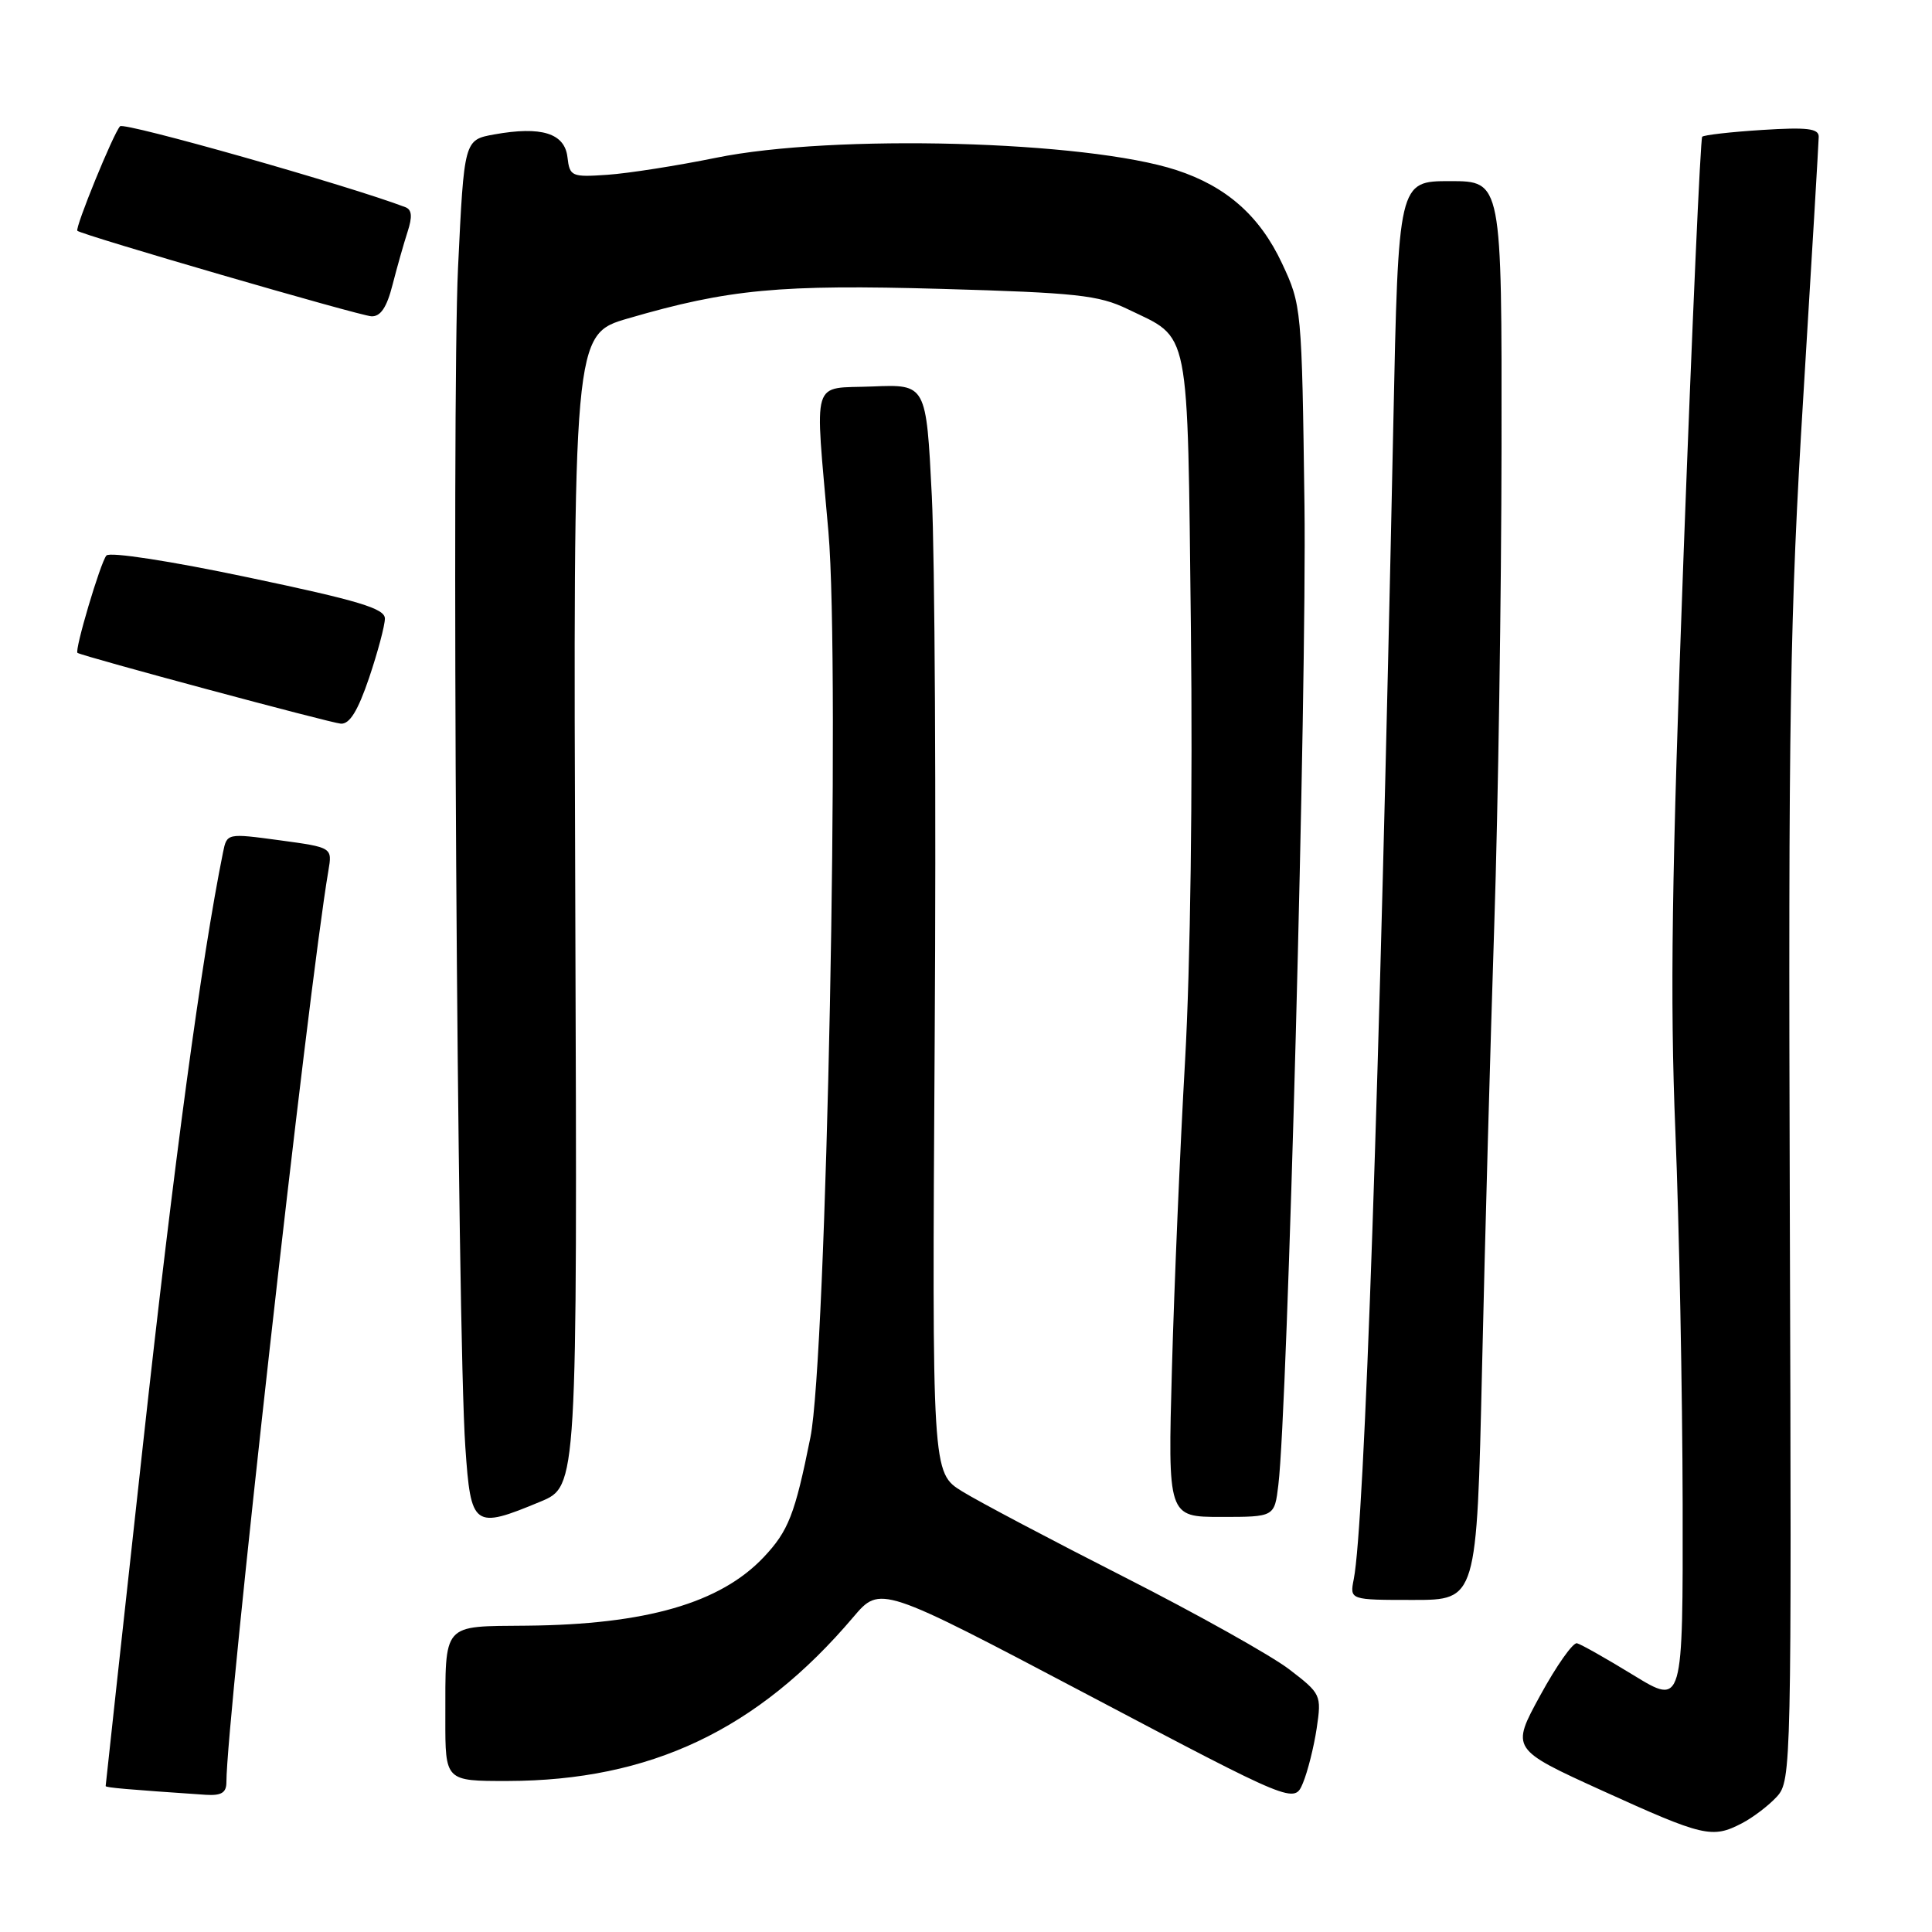 <?xml version="1.0" encoding="UTF-8" standalone="no"?>
<!DOCTYPE svg PUBLIC "-//W3C//DTD SVG 1.1//EN" "http://www.w3.org/Graphics/SVG/1.1/DTD/svg11.dtd" >
<svg xmlns="http://www.w3.org/2000/svg" xmlns:xlink="http://www.w3.org/1999/xlink" version="1.1" viewBox="0 0 256 256">
 <g >
 <path fill="currentColor"
d=" M 230.80 241.60 C 232.29 240.83 234.38 239.23 235.46 238.05 C 237.36 235.95 237.40 234.04 237.16 160.70 C 236.95 94.79 237.17 81.42 238.95 52.50 C 240.06 34.35 240.98 18.88 240.99 18.12 C 241.00 17.02 239.45 16.84 233.48 17.22 C 229.35 17.48 225.78 17.89 225.55 18.12 C 225.32 18.35 224.22 43.05 223.10 73.02 C 221.50 116.01 221.27 132.24 222.00 150.00 C 222.50 162.38 222.93 184.53 222.96 199.24 C 223.00 225.98 223.00 225.98 216.46 221.98 C 212.87 219.78 209.49 217.87 208.96 217.74 C 208.43 217.61 206.24 220.71 204.10 224.63 C 200.20 231.76 200.20 231.76 212.35 237.29 C 225.73 243.37 226.87 243.64 230.80 241.60 Z  M 174.47 229.00 C 175.12 224.59 175.05 224.43 170.82 221.19 C 168.44 219.37 158.62 213.87 149.00 208.98 C 139.38 204.09 129.70 198.98 127.50 197.62 C 123.50 195.15 123.50 195.15 123.85 137.82 C 124.05 106.30 123.87 73.84 123.47 65.71 C 122.73 50.92 122.73 50.92 115.61 51.21 C 107.37 51.55 107.96 49.60 109.77 70.46 C 111.34 88.56 109.52 179.88 107.38 190.48 C 105.33 200.68 104.47 202.86 101.19 206.34 C 95.44 212.42 85.59 215.26 69.81 215.41 C 58.48 215.52 59.03 214.89 59.01 227.75 C 59.00 236.00 59.00 236.00 67.25 235.99 C 86.19 235.95 100.39 229.22 113.07 214.27 C 116.64 210.07 116.64 210.07 144.07 224.53 C 171.50 239.00 171.50 239.00 172.65 236.25 C 173.28 234.73 174.10 231.47 174.47 229.00 Z  M 30.00 236.15 C 30.00 227.95 40.83 131.11 43.51 115.39 C 44.04 112.29 44.04 112.29 37.05 111.34 C 30.07 110.40 30.07 110.40 29.55 112.95 C 26.70 127.05 23.05 154.02 18.94 191.46 C 16.22 216.19 14.00 236.53 14.00 236.66 C 14.00 236.87 16.82 237.11 27.25 237.82 C 29.33 237.95 30.00 237.55 30.00 236.15 Z  M 196.38 181.25 C 196.76 164.34 197.50 137.90 198.00 122.50 C 198.51 107.10 198.94 78.64 198.96 59.25 C 199.00 24.00 199.00 24.00 192.14 24.00 C 185.29 24.00 185.29 24.00 184.62 56.25 C 182.79 144.14 180.81 201.96 179.38 209.25 C 178.84 212.00 178.84 212.00 187.26 212.00 C 195.68 212.00 195.68 212.00 196.38 181.25 Z  M 71.62 198.97 C 76.50 196.94 76.50 196.94 76.23 120.62 C 75.95 44.31 75.95 44.31 83.23 42.19 C 96.55 38.31 103.30 37.67 124.79 38.28 C 142.62 38.79 145.59 39.11 149.40 40.95 C 157.81 45.02 157.32 42.56 157.80 83.29 C 158.05 104.66 157.73 128.11 157.03 140.50 C 156.37 152.05 155.59 170.39 155.29 181.25 C 154.74 201.00 154.74 201.00 161.81 201.00 C 168.88 201.00 168.88 201.00 169.39 196.75 C 170.62 186.63 173.16 91.16 172.85 67.00 C 172.50 40.82 172.47 40.43 169.87 34.89 C 166.93 28.61 162.50 24.70 155.89 22.54 C 143.93 18.63 110.42 17.73 94.86 20.91 C 89.71 21.96 83.25 22.97 80.50 23.16 C 75.72 23.49 75.49 23.38 75.19 20.82 C 74.82 17.65 71.74 16.69 65.50 17.81 C 61.50 18.53 61.50 18.53 60.69 35.51 C 59.83 53.64 60.58 176.27 61.66 191.75 C 62.39 202.40 62.75 202.66 71.62 198.97 Z  M 48.91 89.81 C 50.06 86.40 51.00 82.87 51.00 81.96 C 51.00 80.63 47.51 79.58 32.94 76.52 C 22.57 74.33 14.55 73.10 14.10 73.61 C 13.32 74.49 9.83 86.25 10.27 86.51 C 11.07 87.00 43.82 95.80 45.16 95.89 C 46.33 95.97 47.42 94.20 48.91 89.81 Z  M 52.01 37.75 C 52.61 35.41 53.51 32.24 54.01 30.70 C 54.66 28.71 54.58 27.78 53.71 27.45 C 46.12 24.56 16.46 16.15 15.91 16.73 C 15.03 17.65 9.90 30.23 10.25 30.58 C 10.79 31.12 47.61 41.83 49.21 41.91 C 50.42 41.97 51.25 40.74 52.01 37.75 Z "/>
</g>
</svg>